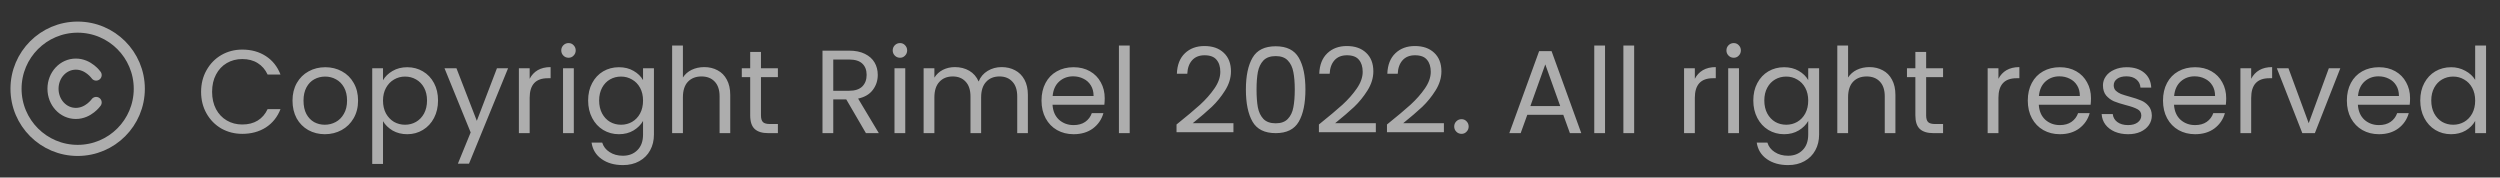 <svg width="338" height="24" viewBox="0 0 338 24" fill="none" xmlns="http://www.w3.org/2000/svg">
<rect x="0" y="0" width="338" height="24" fill="#333333" stroke="none"/>
<g opacity="0.6">
<path d="M10.499 20.335C15.102 20.335 18.833 16.604 18.833 12.001C18.833 7.399 15.102 3.668 10.499 3.668C5.897 3.668 2.166 7.399 2.166 12.001C2.166 16.604 5.897 20.335 10.499 20.335Z" stroke="white" stroke-width="1.5" stroke-linecap="round" stroke-linejoin="round"/>
<path d="M12.999 10.149C12.999 10.149 11.97 8.668 10.254 8.668C8.539 8.668 7.166 10.149 7.166 12.001C7.166 13.853 8.539 15.335 10.254 15.335C11.97 15.335 12.999 13.853 12.999 13.853" stroke="white" stroke-width="1.5" stroke-linecap="round" stroke-linejoin="round"/>
<path d="M27.188 12.416C27.188 11.328 27.433 10.352 27.924 9.488C28.415 8.613 29.081 7.931 29.924 7.44C30.777 6.949 31.721 6.704 32.756 6.704C33.972 6.704 35.033 6.997 35.94 7.584C36.847 8.171 37.508 9.003 37.924 10.08H36.18C35.871 9.408 35.423 8.891 34.836 8.528C34.26 8.165 33.567 7.984 32.756 7.984C31.977 7.984 31.279 8.165 30.66 8.528C30.041 8.891 29.556 9.408 29.204 10.08C28.852 10.741 28.676 11.52 28.676 12.416C28.676 13.301 28.852 14.08 29.204 14.752C29.556 15.413 30.041 15.925 30.66 16.288C31.279 16.651 31.977 16.832 32.756 16.832C33.567 16.832 34.26 16.656 34.836 16.304C35.423 15.941 35.871 15.424 36.18 14.752H37.924C37.508 15.819 36.847 16.645 35.94 17.232C35.033 17.808 33.972 18.096 32.756 18.096C31.721 18.096 30.777 17.856 29.924 17.376C29.081 16.885 28.415 16.208 27.924 15.344C27.433 14.48 27.188 13.504 27.188 12.416ZM43.915 18.144C43.094 18.144 42.347 17.957 41.675 17.584C41.014 17.211 40.491 16.683 40.107 16C39.734 15.307 39.547 14.507 39.547 13.6C39.547 12.704 39.739 11.915 40.123 11.232C40.518 10.539 41.051 10.011 41.723 9.648C42.395 9.275 43.147 9.088 43.979 9.088C44.811 9.088 45.563 9.275 46.235 9.648C46.907 10.011 47.435 10.533 47.819 11.216C48.214 11.899 48.411 12.693 48.411 13.6C48.411 14.507 48.209 15.307 47.803 16C47.409 16.683 46.87 17.211 46.187 17.584C45.505 17.957 44.747 18.144 43.915 18.144ZM43.915 16.864C44.438 16.864 44.929 16.741 45.387 16.496C45.846 16.251 46.214 15.883 46.491 15.392C46.779 14.901 46.923 14.304 46.923 13.6C46.923 12.896 46.785 12.299 46.507 11.808C46.23 11.317 45.867 10.955 45.419 10.72C44.971 10.475 44.486 10.352 43.963 10.352C43.43 10.352 42.939 10.475 42.491 10.72C42.054 10.955 41.702 11.317 41.435 11.808C41.169 12.299 41.035 12.896 41.035 13.6C41.035 14.315 41.163 14.917 41.419 15.408C41.686 15.899 42.038 16.267 42.475 16.512C42.913 16.747 43.393 16.864 43.915 16.864ZM51.782 10.848C52.07 10.347 52.496 9.931 53.062 9.6C53.638 9.259 54.304 9.088 55.062 9.088C55.84 9.088 56.544 9.275 57.174 9.648C57.814 10.021 58.315 10.549 58.678 11.232C59.04 11.904 59.222 12.688 59.222 13.584C59.222 14.469 59.04 15.259 58.678 15.952C58.315 16.645 57.814 17.184 57.174 17.568C56.544 17.952 55.84 18.144 55.062 18.144C54.315 18.144 53.654 17.979 53.078 17.648C52.512 17.307 52.08 16.885 51.782 16.384V22.16H50.326V9.232H51.782V10.848ZM57.734 13.584C57.734 12.923 57.6 12.347 57.334 11.856C57.067 11.365 56.704 10.992 56.246 10.736C55.798 10.48 55.302 10.352 54.758 10.352C54.224 10.352 53.728 10.485 53.27 10.752C52.822 11.008 52.459 11.387 52.182 11.888C51.915 12.379 51.782 12.949 51.782 13.6C51.782 14.261 51.915 14.843 52.182 15.344C52.459 15.835 52.822 16.213 53.27 16.48C53.728 16.736 54.224 16.864 54.758 16.864C55.302 16.864 55.798 16.736 56.246 16.48C56.704 16.213 57.067 15.835 57.334 15.344C57.6 14.843 57.734 14.256 57.734 13.584ZM68.69 9.232L63.41 22.128H61.906L63.634 17.904L60.098 9.232H61.714L64.466 16.336L67.186 9.232H68.69ZM71.61 10.656C71.866 10.155 72.228 9.765 72.698 9.488C73.178 9.211 73.759 9.072 74.442 9.072V10.576H74.058C72.426 10.576 71.61 11.461 71.61 13.232V18H70.154V9.232H71.61V10.656ZM76.875 7.808C76.597 7.808 76.363 7.712 76.171 7.52C75.979 7.328 75.883 7.093 75.883 6.816C75.883 6.539 75.979 6.304 76.171 6.112C76.363 5.92 76.597 5.824 76.875 5.824C77.141 5.824 77.365 5.92 77.547 6.112C77.739 6.304 77.835 6.539 77.835 6.816C77.835 7.093 77.739 7.328 77.547 7.52C77.365 7.712 77.141 7.808 76.875 7.808ZM77.579 9.232V18H76.123V9.232H77.579ZM83.676 9.088C84.433 9.088 85.095 9.253 85.66 9.584C86.236 9.915 86.663 10.331 86.94 10.832V9.232H88.412V18.192C88.412 18.992 88.242 19.701 87.9 20.32C87.559 20.949 87.068 21.44 86.428 21.792C85.799 22.144 85.063 22.32 84.22 22.32C83.068 22.32 82.108 22.048 81.34 21.504C80.572 20.96 80.119 20.219 79.98 19.28H81.42C81.58 19.813 81.911 20.24 82.412 20.56C82.913 20.891 83.516 21.056 84.22 21.056C85.02 21.056 85.671 20.805 86.172 20.304C86.684 19.803 86.94 19.099 86.94 18.192V16.352C86.652 16.864 86.225 17.291 85.66 17.632C85.095 17.973 84.433 18.144 83.676 18.144C82.897 18.144 82.188 17.952 81.548 17.568C80.919 17.184 80.423 16.645 80.06 15.952C79.698 15.259 79.516 14.469 79.516 13.584C79.516 12.688 79.698 11.904 80.06 11.232C80.423 10.549 80.919 10.021 81.548 9.648C82.188 9.275 82.897 9.088 83.676 9.088ZM86.94 13.6C86.94 12.939 86.807 12.363 86.54 11.872C86.273 11.381 85.911 11.008 85.452 10.752C85.004 10.485 84.508 10.352 83.964 10.352C83.42 10.352 82.924 10.48 82.476 10.736C82.028 10.992 81.671 11.365 81.404 11.856C81.138 12.347 81.004 12.923 81.004 13.584C81.004 14.256 81.138 14.843 81.404 15.344C81.671 15.835 82.028 16.213 82.476 16.48C82.924 16.736 83.42 16.864 83.964 16.864C84.508 16.864 85.004 16.736 85.452 16.48C85.911 16.213 86.273 15.835 86.54 15.344C86.807 14.843 86.94 14.261 86.94 13.6ZM95.225 9.072C95.886 9.072 96.483 9.216 97.017 9.504C97.55 9.781 97.966 10.203 98.265 10.768C98.574 11.333 98.729 12.021 98.729 12.832V18H97.289V13.04C97.289 12.165 97.07 11.499 96.633 11.04C96.195 10.571 95.598 10.336 94.841 10.336C94.073 10.336 93.459 10.576 93.001 11.056C92.553 11.536 92.329 12.235 92.329 13.152V18H90.873V6.16H92.329V10.48C92.617 10.032 93.011 9.685 93.513 9.44C94.025 9.195 94.595 9.072 95.225 9.072ZM102.883 10.432V15.6C102.883 16.027 102.974 16.331 103.155 16.512C103.336 16.683 103.651 16.768 104.099 16.768H105.171V18H103.859C103.048 18 102.44 17.813 102.035 17.44C101.63 17.067 101.427 16.453 101.427 15.6V10.432H100.291V9.232H101.427V7.024H102.883V9.232H105.171V10.432H102.883ZM117.073 18L114.417 13.44H112.657V18H111.201V6.848H114.801C115.643 6.848 116.353 6.992 116.929 7.28C117.515 7.568 117.953 7.957 118.241 8.448C118.529 8.939 118.673 9.499 118.673 10.128C118.673 10.896 118.449 11.573 118.001 12.16C117.563 12.747 116.902 13.136 116.017 13.328L118.817 18H117.073ZM112.657 12.272H114.801C115.59 12.272 116.182 12.08 116.577 11.696C116.971 11.301 117.169 10.779 117.169 10.128C117.169 9.467 116.971 8.955 116.577 8.592C116.193 8.229 115.601 8.048 114.801 8.048H112.657V12.272ZM121.687 7.808C121.41 7.808 121.175 7.712 120.983 7.52C120.791 7.328 120.695 7.093 120.695 6.816C120.695 6.539 120.791 6.304 120.983 6.112C121.175 5.92 121.41 5.824 121.687 5.824C121.954 5.824 122.178 5.92 122.359 6.112C122.551 6.304 122.647 6.539 122.647 6.816C122.647 7.093 122.551 7.328 122.359 7.52C122.178 7.712 121.954 7.808 121.687 7.808ZM122.391 9.232V18H120.935V9.232H122.391ZM135.417 9.072C136.099 9.072 136.707 9.216 137.241 9.504C137.774 9.781 138.195 10.203 138.505 10.768C138.814 11.333 138.969 12.021 138.969 12.832V18H137.529V13.04C137.529 12.165 137.31 11.499 136.873 11.04C136.446 10.571 135.865 10.336 135.129 10.336C134.371 10.336 133.769 10.581 133.321 11.072C132.873 11.552 132.649 12.251 132.649 13.168V18H131.209V13.04C131.209 12.165 130.99 11.499 130.553 11.04C130.126 10.571 129.545 10.336 128.809 10.336C128.051 10.336 127.449 10.581 127.001 11.072C126.553 11.552 126.329 12.251 126.329 13.168V18H124.873V9.232H126.329V10.496C126.617 10.037 127.001 9.685 127.481 9.44C127.971 9.195 128.51 9.072 129.097 9.072C129.833 9.072 130.483 9.237 131.049 9.568C131.614 9.899 132.035 10.384 132.313 11.024C132.558 10.405 132.963 9.925 133.529 9.584C134.094 9.243 134.723 9.072 135.417 9.072ZM149.357 13.28C149.357 13.557 149.341 13.851 149.309 14.16H142.301C142.354 15.024 142.648 15.701 143.181 16.192C143.725 16.672 144.381 16.912 145.149 16.912C145.778 16.912 146.301 16.768 146.717 16.48C147.144 16.181 147.442 15.787 147.613 15.296H149.181C148.946 16.139 148.477 16.827 147.773 17.36C147.069 17.883 146.194 18.144 145.149 18.144C144.317 18.144 143.57 17.957 142.909 17.584C142.258 17.211 141.746 16.683 141.373 16C141 15.307 140.813 14.507 140.813 13.6C140.813 12.693 140.994 11.899 141.357 11.216C141.72 10.533 142.226 10.011 142.877 9.648C143.538 9.275 144.296 9.088 145.149 9.088C145.981 9.088 146.717 9.269 147.357 9.632C147.997 9.995 148.488 10.496 148.829 11.136C149.181 11.765 149.357 12.48 149.357 13.28ZM147.853 12.976C147.853 12.421 147.73 11.947 147.485 11.552C147.24 11.147 146.904 10.843 146.477 10.64C146.061 10.427 145.597 10.32 145.085 10.32C144.349 10.32 143.72 10.555 143.197 11.024C142.685 11.493 142.392 12.144 142.317 12.976H147.853ZM152.735 6.16V18H151.279V6.16H152.735ZM159.066 16.832C160.421 15.744 161.482 14.853 162.25 14.16C163.018 13.456 163.663 12.725 164.186 11.968C164.719 11.2 164.986 10.448 164.986 9.712C164.986 9.019 164.815 8.475 164.474 8.08C164.143 7.675 163.605 7.472 162.858 7.472C162.133 7.472 161.567 7.701 161.162 8.16C160.767 8.608 160.554 9.211 160.522 9.968H159.114C159.157 8.773 159.519 7.851 160.202 7.2C160.885 6.549 161.765 6.224 162.842 6.224C163.941 6.224 164.81 6.528 165.45 7.136C166.101 7.744 166.426 8.581 166.426 9.648C166.426 10.533 166.159 11.397 165.626 12.24C165.103 13.072 164.506 13.808 163.834 14.448C163.162 15.077 162.303 15.813 161.258 16.656H166.762V17.872H159.066V16.832ZM168.445 12.096C168.445 10.261 168.744 8.832 169.341 7.808C169.938 6.773 170.984 6.256 172.477 6.256C173.96 6.256 175 6.773 175.597 7.808C176.194 8.832 176.493 10.261 176.493 12.096C176.493 13.963 176.194 15.413 175.597 16.448C175 17.483 173.96 18 172.477 18C170.984 18 169.938 17.483 169.341 16.448C168.744 15.413 168.445 13.963 168.445 12.096ZM175.053 12.096C175.053 11.168 174.989 10.384 174.861 9.744C174.744 9.093 174.493 8.571 174.109 8.176C173.736 7.781 173.192 7.584 172.477 7.584C171.752 7.584 171.197 7.781 170.813 8.176C170.44 8.571 170.189 9.093 170.061 9.744C169.944 10.384 169.885 11.168 169.885 12.096C169.885 13.056 169.944 13.861 170.061 14.512C170.189 15.163 170.44 15.685 170.813 16.08C171.197 16.475 171.752 16.672 172.477 16.672C173.192 16.672 173.736 16.475 174.109 16.08C174.493 15.685 174.744 15.163 174.861 14.512C174.989 13.861 175.053 13.056 175.053 12.096ZM178.316 16.832C179.671 15.744 180.732 14.853 181.5 14.16C182.268 13.456 182.913 12.725 183.436 11.968C183.969 11.2 184.236 10.448 184.236 9.712C184.236 9.019 184.065 8.475 183.724 8.08C183.393 7.675 182.855 7.472 182.108 7.472C181.383 7.472 180.817 7.701 180.412 8.16C180.017 8.608 179.804 9.211 179.772 9.968H178.364C178.407 8.773 178.769 7.851 179.452 7.2C180.135 6.549 181.015 6.224 182.092 6.224C183.191 6.224 184.06 6.528 184.7 7.136C185.351 7.744 185.676 8.581 185.676 9.648C185.676 10.533 185.409 11.397 184.876 12.24C184.353 13.072 183.756 13.808 183.084 14.448C182.412 15.077 181.553 15.813 180.508 16.656H186.012V17.872H178.316V16.832ZM187.519 16.832C188.874 15.744 189.935 14.853 190.703 14.16C191.471 13.456 192.116 12.725 192.639 11.968C193.172 11.2 193.439 10.448 193.439 9.712C193.439 9.019 193.268 8.475 192.927 8.08C192.596 7.675 192.058 7.472 191.311 7.472C190.586 7.472 190.02 7.701 189.615 8.16C189.22 8.608 189.007 9.211 188.975 9.968H187.567C187.61 8.773 187.972 7.851 188.655 7.2C189.338 6.549 190.218 6.224 191.295 6.224C192.394 6.224 193.263 6.528 193.903 7.136C194.554 7.744 194.879 8.581 194.879 9.648C194.879 10.533 194.612 11.397 194.079 12.24C193.556 13.072 192.959 13.808 192.287 14.448C191.615 15.077 190.756 15.813 189.711 16.656H195.215V17.872H187.519V16.832ZM197.602 18.096C197.325 18.096 197.09 18 196.898 17.808C196.706 17.616 196.61 17.381 196.61 17.104C196.61 16.827 196.706 16.592 196.898 16.4C197.09 16.208 197.325 16.112 197.602 16.112C197.869 16.112 198.093 16.208 198.274 16.4C198.466 16.592 198.562 16.827 198.562 17.104C198.562 17.381 198.466 17.616 198.274 17.808C198.093 18 197.869 18.096 197.602 18.096ZM211.355 15.52H206.491L205.595 18H204.059L208.091 6.912H209.771L213.787 18H212.251L211.355 15.52ZM210.939 14.336L208.923 8.704L206.907 14.336H210.939ZM217.001 6.16V18H215.545V6.16H217.001ZM220.938 6.16V18H219.482V6.16H220.938ZM229.141 10.656C229.397 10.155 229.76 9.765 230.229 9.488C230.709 9.211 231.29 9.072 231.973 9.072V10.576H231.589C229.957 10.576 229.141 11.461 229.141 13.232V18H227.685V9.232H229.141V10.656ZM234.406 7.808C234.129 7.808 233.894 7.712 233.702 7.52C233.51 7.328 233.414 7.093 233.414 6.816C233.414 6.539 233.51 6.304 233.702 6.112C233.894 5.92 234.129 5.824 234.406 5.824C234.673 5.824 234.897 5.92 235.078 6.112C235.27 6.304 235.366 6.539 235.366 6.816C235.366 7.093 235.27 7.328 235.078 7.52C234.897 7.712 234.673 7.808 234.406 7.808ZM235.11 9.232V18H233.654V9.232H235.11ZM241.207 9.088C241.965 9.088 242.626 9.253 243.191 9.584C243.767 9.915 244.194 10.331 244.471 10.832V9.232H245.943V18.192C245.943 18.992 245.773 19.701 245.431 20.32C245.09 20.949 244.599 21.44 243.959 21.792C243.33 22.144 242.594 22.32 241.751 22.32C240.599 22.32 239.639 22.048 238.871 21.504C238.103 20.96 237.65 20.219 237.511 19.28H238.951C239.111 19.813 239.442 20.24 239.943 20.56C240.445 20.891 241.047 21.056 241.751 21.056C242.551 21.056 243.202 20.805 243.703 20.304C244.215 19.803 244.471 19.099 244.471 18.192V16.352C244.183 16.864 243.757 17.291 243.191 17.632C242.626 17.973 241.965 18.144 241.207 18.144C240.429 18.144 239.719 17.952 239.079 17.568C238.45 17.184 237.954 16.645 237.591 15.952C237.229 15.259 237.047 14.469 237.047 13.584C237.047 12.688 237.229 11.904 237.591 11.232C237.954 10.549 238.45 10.021 239.079 9.648C239.719 9.275 240.429 9.088 241.207 9.088ZM244.471 13.6C244.471 12.939 244.338 12.363 244.071 11.872C243.805 11.381 243.442 11.008 242.983 10.752C242.535 10.485 242.039 10.352 241.495 10.352C240.951 10.352 240.455 10.48 240.007 10.736C239.559 10.992 239.202 11.365 238.935 11.856C238.669 12.347 238.535 12.923 238.535 13.584C238.535 14.256 238.669 14.843 238.935 15.344C239.202 15.835 239.559 16.213 240.007 16.48C240.455 16.736 240.951 16.864 241.495 16.864C242.039 16.864 242.535 16.736 242.983 16.48C243.442 16.213 243.805 15.835 244.071 15.344C244.338 14.843 244.471 14.261 244.471 13.6ZM252.756 9.072C253.417 9.072 254.015 9.216 254.548 9.504C255.081 9.781 255.497 10.203 255.796 10.768C256.105 11.333 256.26 12.021 256.26 12.832V18H254.82V13.04C254.82 12.165 254.601 11.499 254.164 11.04C253.727 10.571 253.129 10.336 252.372 10.336C251.604 10.336 250.991 10.576 250.532 11.056C250.084 11.536 249.86 12.235 249.86 13.152V18H248.404V6.16H249.86V10.48C250.148 10.032 250.543 9.685 251.044 9.44C251.556 9.195 252.127 9.072 252.756 9.072ZM260.414 10.432V15.6C260.414 16.027 260.505 16.331 260.686 16.512C260.868 16.683 261.182 16.768 261.63 16.768H262.702V18H261.39C260.58 18 259.972 17.813 259.566 17.44C259.161 17.067 258.958 16.453 258.958 15.6V10.432H257.822V9.232H258.958V7.024H260.414V9.232H262.702V10.432H260.414ZM270.188 10.656C270.444 10.155 270.807 9.765 271.276 9.488C271.756 9.211 272.337 9.072 273.02 9.072V10.576H272.636C271.004 10.576 270.188 11.461 270.188 13.232V18H268.732V9.232H270.188V10.656ZM282.701 13.28C282.701 13.557 282.685 13.851 282.653 14.16H275.645C275.698 15.024 275.991 15.701 276.525 16.192C277.069 16.672 277.725 16.912 278.493 16.912C279.122 16.912 279.645 16.768 280.061 16.48C280.487 16.181 280.786 15.787 280.957 15.296H282.525C282.29 16.139 281.821 16.827 281.117 17.36C280.413 17.883 279.538 18.144 278.493 18.144C277.661 18.144 276.914 17.957 276.253 17.584C275.602 17.211 275.09 16.683 274.717 16C274.343 15.307 274.157 14.507 274.157 13.6C274.157 12.693 274.338 11.899 274.701 11.216C275.063 10.533 275.57 10.011 276.221 9.648C276.882 9.275 277.639 9.088 278.493 9.088C279.325 9.088 280.061 9.269 280.701 9.632C281.341 9.995 281.831 10.496 282.173 11.136C282.525 11.765 282.701 12.48 282.701 13.28ZM281.197 12.976C281.197 12.421 281.074 11.947 280.829 11.552C280.583 11.147 280.247 10.843 279.821 10.64C279.405 10.427 278.941 10.32 278.429 10.32C277.693 10.32 277.063 10.555 276.541 11.024C276.029 11.493 275.735 12.144 275.661 12.976H281.197ZM287.727 18.144C287.055 18.144 286.452 18.032 285.919 17.808C285.385 17.573 284.964 17.253 284.655 16.848C284.345 16.432 284.175 15.957 284.143 15.424H285.647C285.689 15.861 285.892 16.219 286.255 16.496C286.628 16.773 287.113 16.912 287.711 16.912C288.265 16.912 288.703 16.789 289.023 16.544C289.343 16.299 289.503 15.989 289.503 15.616C289.503 15.232 289.332 14.949 288.991 14.768C288.649 14.576 288.121 14.389 287.407 14.208C286.756 14.037 286.223 13.867 285.807 13.696C285.401 13.515 285.049 13.253 284.751 12.912C284.463 12.56 284.319 12.101 284.319 11.536C284.319 11.088 284.452 10.677 284.719 10.304C284.985 9.931 285.364 9.637 285.855 9.424C286.345 9.2 286.905 9.088 287.535 9.088C288.505 9.088 289.289 9.333 289.887 9.824C290.484 10.315 290.804 10.987 290.847 11.84H289.391C289.359 11.381 289.172 11.013 288.831 10.736C288.5 10.459 288.052 10.32 287.487 10.32C286.964 10.32 286.548 10.432 286.239 10.656C285.929 10.88 285.775 11.173 285.775 11.536C285.775 11.824 285.865 12.064 286.047 12.256C286.239 12.437 286.473 12.587 286.751 12.704C287.039 12.811 287.433 12.933 287.935 13.072C288.564 13.243 289.076 13.413 289.471 13.584C289.865 13.744 290.201 13.989 290.479 14.32C290.767 14.651 290.916 15.083 290.927 15.616C290.927 16.096 290.793 16.528 290.527 16.912C290.26 17.296 289.881 17.6 289.391 17.824C288.911 18.037 288.356 18.144 287.727 18.144ZM300.982 13.28C300.982 13.557 300.966 13.851 300.934 14.16H293.926C293.979 15.024 294.273 15.701 294.806 16.192C295.35 16.672 296.006 16.912 296.774 16.912C297.403 16.912 297.926 16.768 298.342 16.48C298.769 16.181 299.067 15.787 299.238 15.296H300.806C300.571 16.139 300.102 16.827 299.398 17.36C298.694 17.883 297.819 18.144 296.774 18.144C295.942 18.144 295.195 17.957 294.534 17.584C293.883 17.211 293.371 16.683 292.998 16C292.625 15.307 292.438 14.507 292.438 13.6C292.438 12.693 292.619 11.899 292.982 11.216C293.345 10.533 293.851 10.011 294.502 9.648C295.163 9.275 295.921 9.088 296.774 9.088C297.606 9.088 298.342 9.269 298.982 9.632C299.622 9.995 300.113 10.496 300.454 11.136C300.806 11.765 300.982 12.48 300.982 13.28ZM299.478 12.976C299.478 12.421 299.355 11.947 299.11 11.552C298.865 11.147 298.529 10.843 298.102 10.64C297.686 10.427 297.222 10.32 296.71 10.32C295.974 10.32 295.345 10.555 294.822 11.024C294.31 11.493 294.017 12.144 293.942 12.976H299.478ZM304.36 10.656C304.616 10.155 304.979 9.765 305.448 9.488C305.928 9.211 306.509 9.072 307.192 9.072V10.576H306.808C305.176 10.576 304.36 11.461 304.36 13.232V18H302.904V9.232H304.36V10.656ZM312.137 16.656L314.857 9.232H316.409L312.969 18H311.273L307.833 9.232H309.401L312.137 16.656ZM325.841 13.28C325.841 13.557 325.825 13.851 325.793 14.16H318.785C318.839 15.024 319.132 15.701 319.665 16.192C320.209 16.672 320.865 16.912 321.633 16.912C322.263 16.912 322.785 16.768 323.201 16.48C323.628 16.181 323.927 15.787 324.097 15.296H325.665C325.431 16.139 324.961 16.827 324.257 17.36C323.553 17.883 322.679 18.144 321.633 18.144C320.801 18.144 320.055 17.957 319.393 17.584C318.743 17.211 318.231 16.683 317.857 16C317.484 15.307 317.297 14.507 317.297 13.6C317.297 12.693 317.479 11.899 317.841 11.216C318.204 10.533 318.711 10.011 319.361 9.648C320.023 9.275 320.78 9.088 321.633 9.088C322.465 9.088 323.201 9.269 323.841 9.632C324.481 9.995 324.972 10.496 325.313 11.136C325.665 11.765 325.841 12.48 325.841 13.28ZM324.337 12.976C324.337 12.421 324.215 11.947 323.969 11.552C323.724 11.147 323.388 10.843 322.961 10.64C322.545 10.427 322.081 10.32 321.569 10.32C320.833 10.32 320.204 10.555 319.681 11.024C319.169 11.493 318.876 12.144 318.801 12.976H324.337ZM327.219 13.584C327.219 12.688 327.401 11.904 327.763 11.232C328.126 10.549 328.622 10.021 329.251 9.648C329.891 9.275 330.606 9.088 331.395 9.088C332.078 9.088 332.713 9.248 333.299 9.568C333.886 9.877 334.334 10.288 334.643 10.8V6.16H336.115V18H334.643V16.352C334.355 16.875 333.929 17.307 333.363 17.648C332.798 17.979 332.137 18.144 331.379 18.144C330.601 18.144 329.891 17.952 329.251 17.568C328.622 17.184 328.126 16.645 327.763 15.952C327.401 15.259 327.219 14.469 327.219 13.584ZM334.643 13.6C334.643 12.939 334.51 12.363 334.243 11.872C333.977 11.381 333.614 11.008 333.155 10.752C332.707 10.485 332.211 10.352 331.667 10.352C331.123 10.352 330.627 10.48 330.179 10.736C329.731 10.992 329.374 11.365 329.107 11.856C328.841 12.347 328.707 12.923 328.707 13.584C328.707 14.256 328.841 14.843 329.107 15.344C329.374 15.835 329.731 16.213 330.179 16.48C330.627 16.736 331.123 16.864 331.667 16.864C332.211 16.864 332.707 16.736 333.155 16.48C333.614 16.213 333.977 15.835 334.243 15.344C334.51 14.843 334.643 14.261 334.643 13.6Z" fill="white"/>
</g>
</svg>
